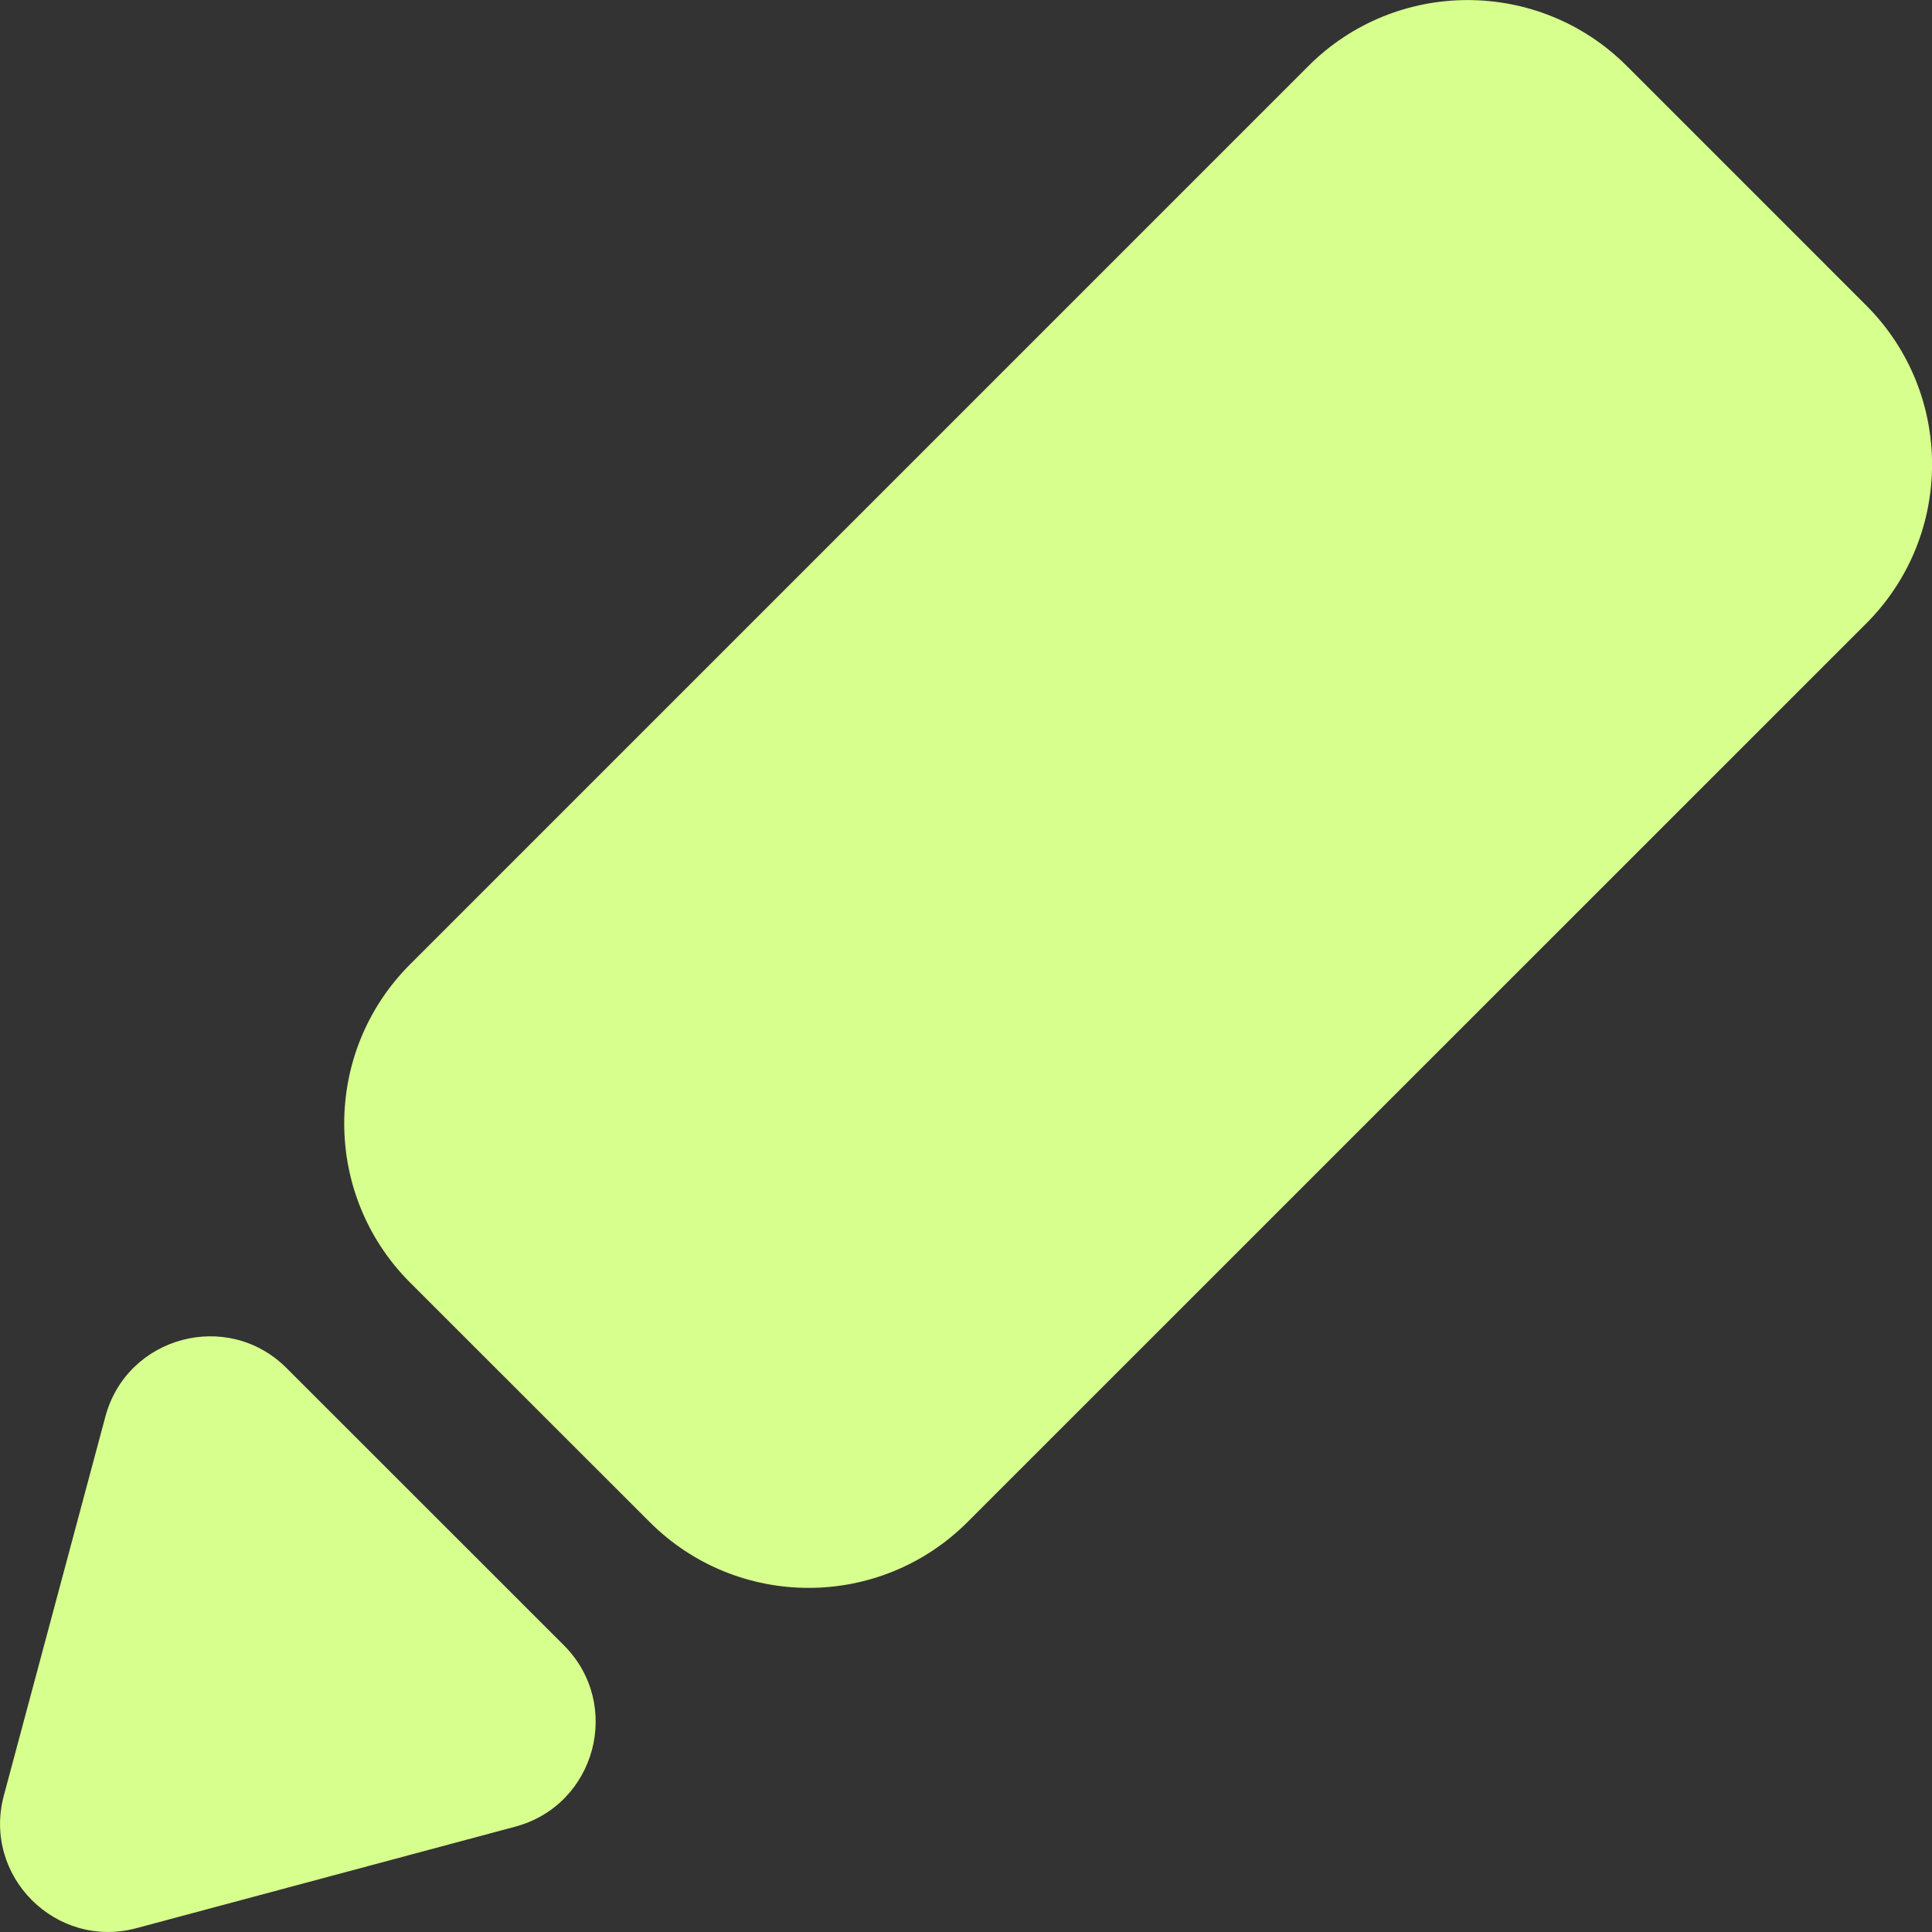 <svg width="15" height="15" viewBox="0 0 15 15" fill="none" xmlns="http://www.w3.org/2000/svg">
<rect x="0" y="0" width="15" height="15" fill="#333333" stroke="none"/>
<g clip-path="url(#clip0_220_984)">
<path d="M14.489 2.371L12.63 0.512C11.948 -0.17 10.841 -0.17 10.159 0.512L3.184 7.487C2.502 8.169 2.502 9.275 3.184 9.958L5.043 11.816C5.725 12.499 6.831 12.499 7.513 11.816L14.489 4.841C15.171 4.159 15.171 3.053 14.489 2.371Z" fill="#D7FF8D"/>
<path d="M0.03 13.94L0.818 10.999C0.985 10.374 1.768 10.164 2.225 10.622L4.378 12.774C4.836 13.233 4.626 14.014 4.001 14.182L1.06 14.97C0.434 15.138 -0.138 14.565 0.03 13.94Z" fill="#D7FF8D"/>
</g>
<defs>
<clipPath id="clip0_220_984">
<rect width="15" height="15" fill="white"/>
</clipPath>
</defs>
</svg>

